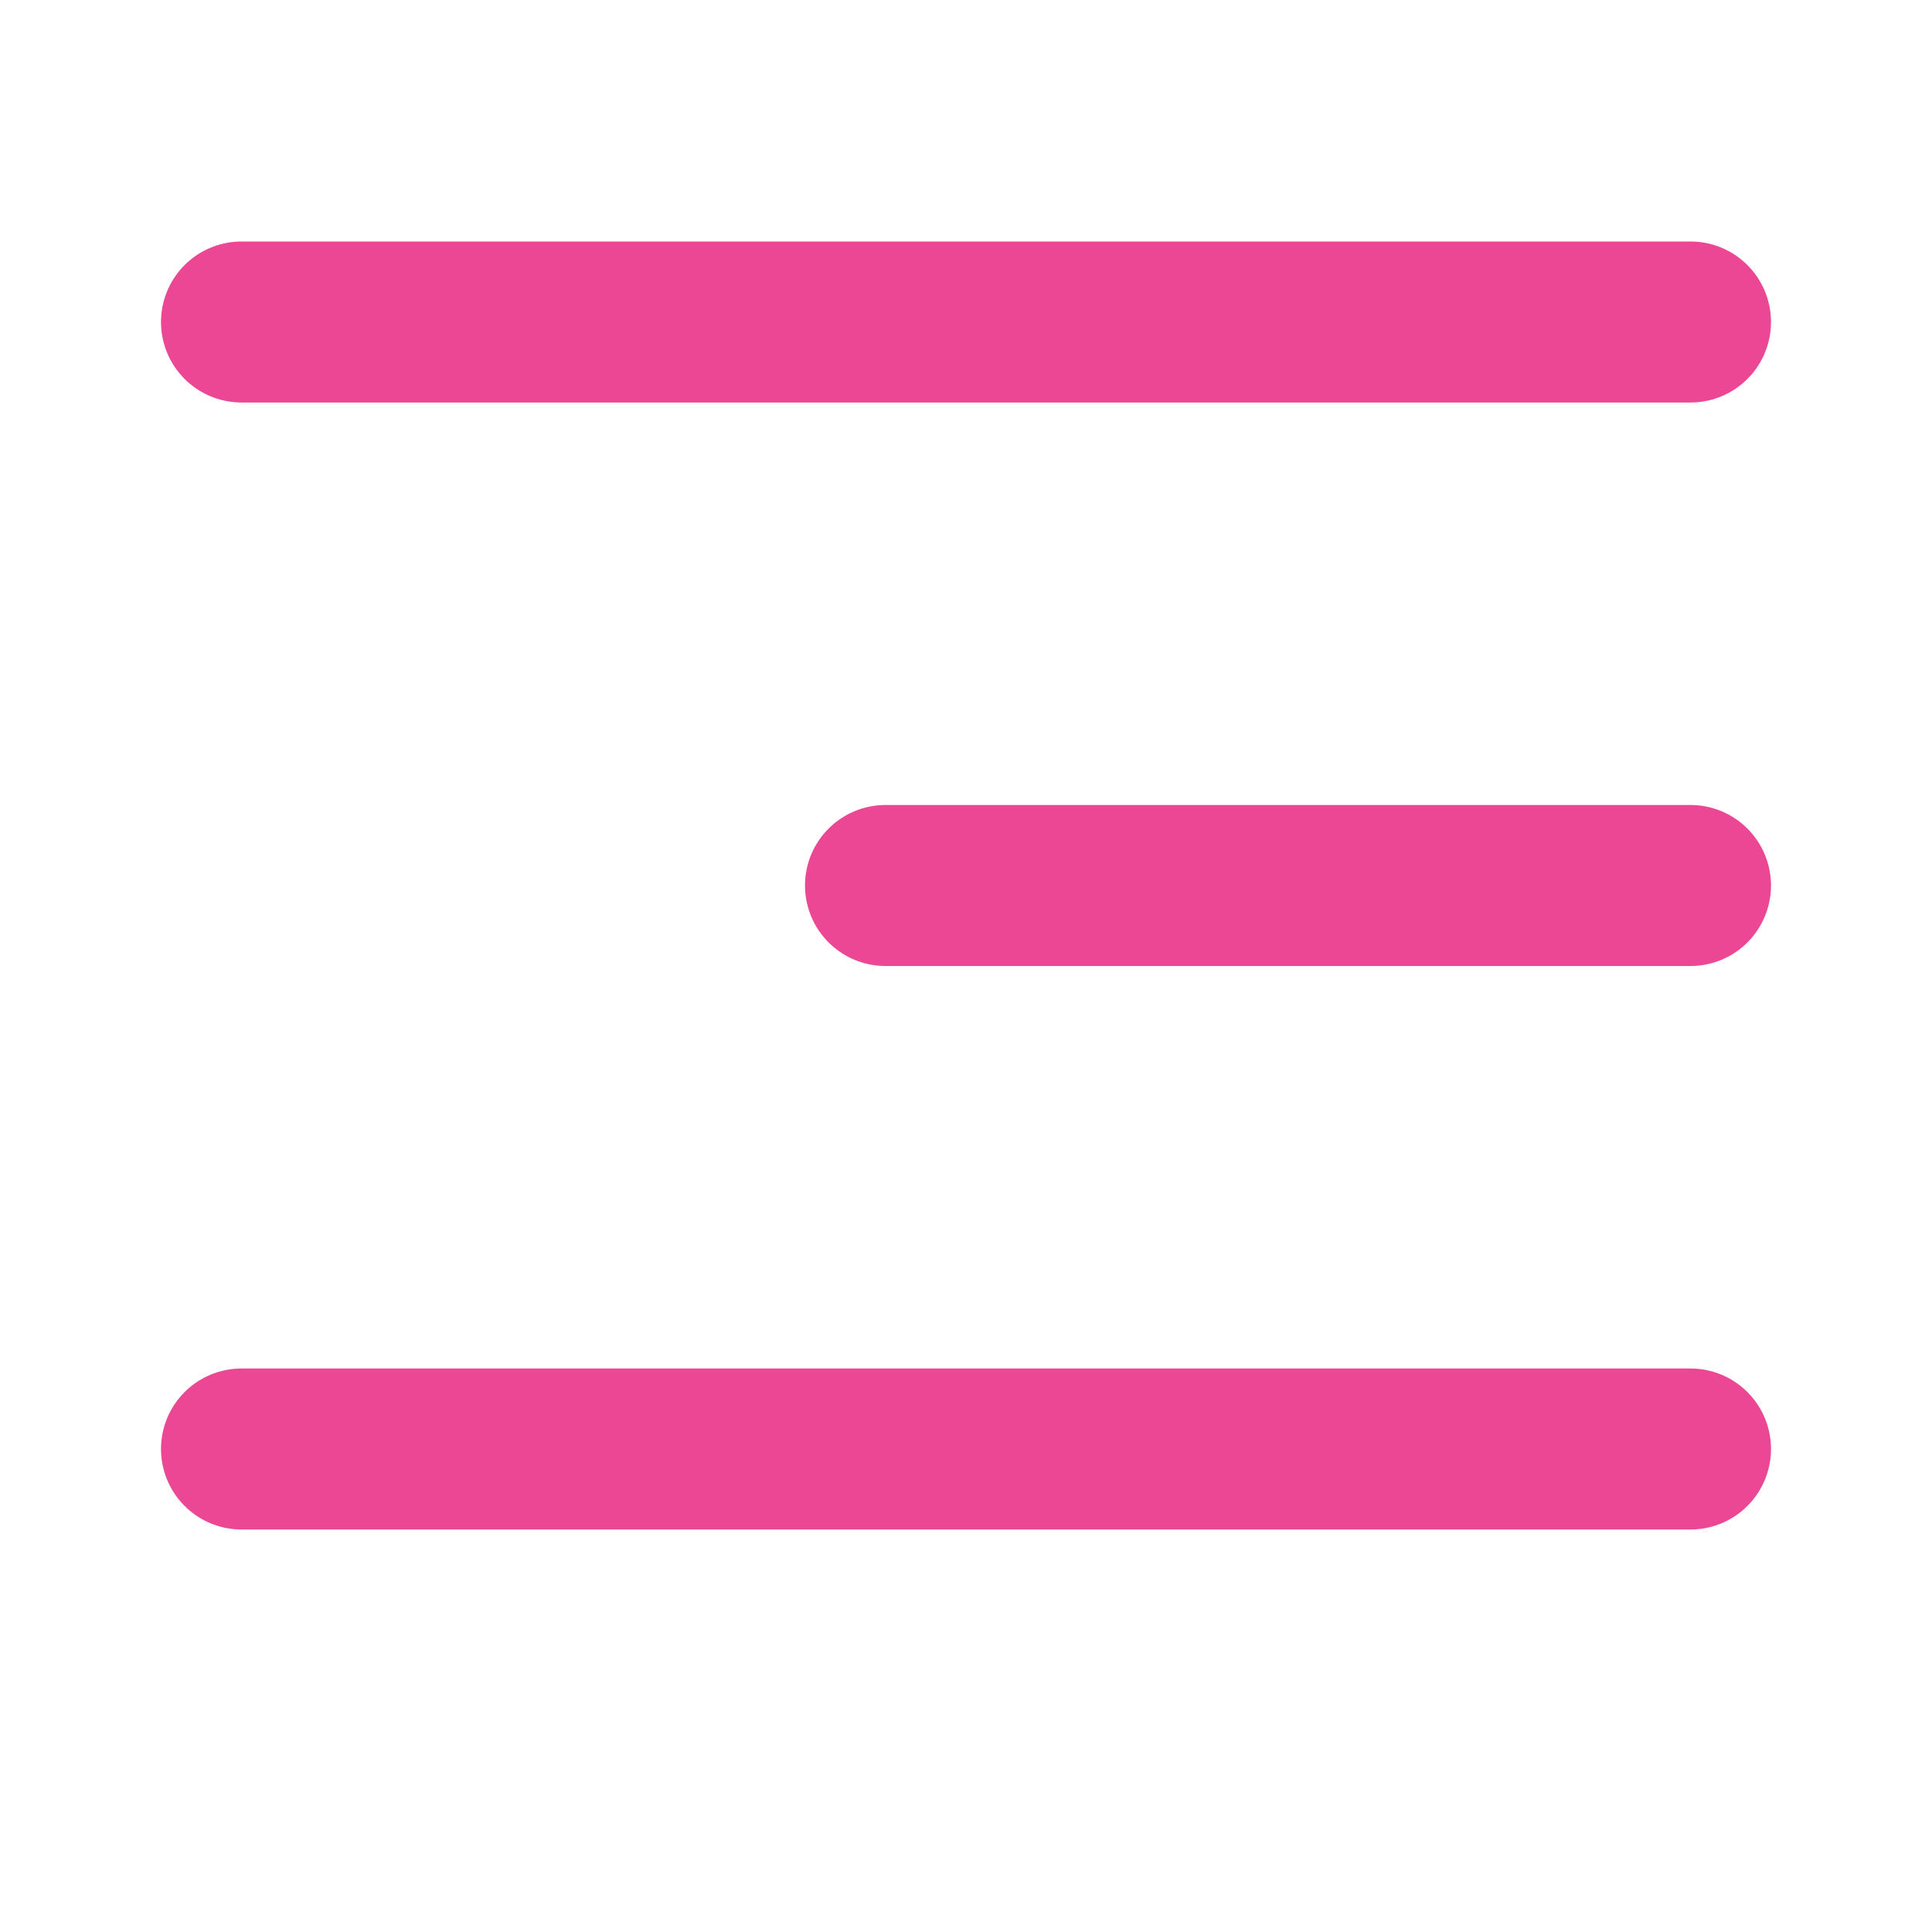 <svg width="24" height="24" viewBox="0 0 24 24" fill="none" xmlns="http://www.w3.org/2000/svg">
<line x1="3" y1="4" x2="21" y2="4" stroke="#EC4794" stroke-width="2" stroke-linecap="round"/>
<line x1="11" y1="11" x2="21" y2="11" stroke="#EC4794" stroke-width="2" stroke-linecap="round"/>
<line x1="3" y1="18" x2="21" y2="18" stroke="#EC4794" stroke-width="2" stroke-linecap="round"/>
</svg>

